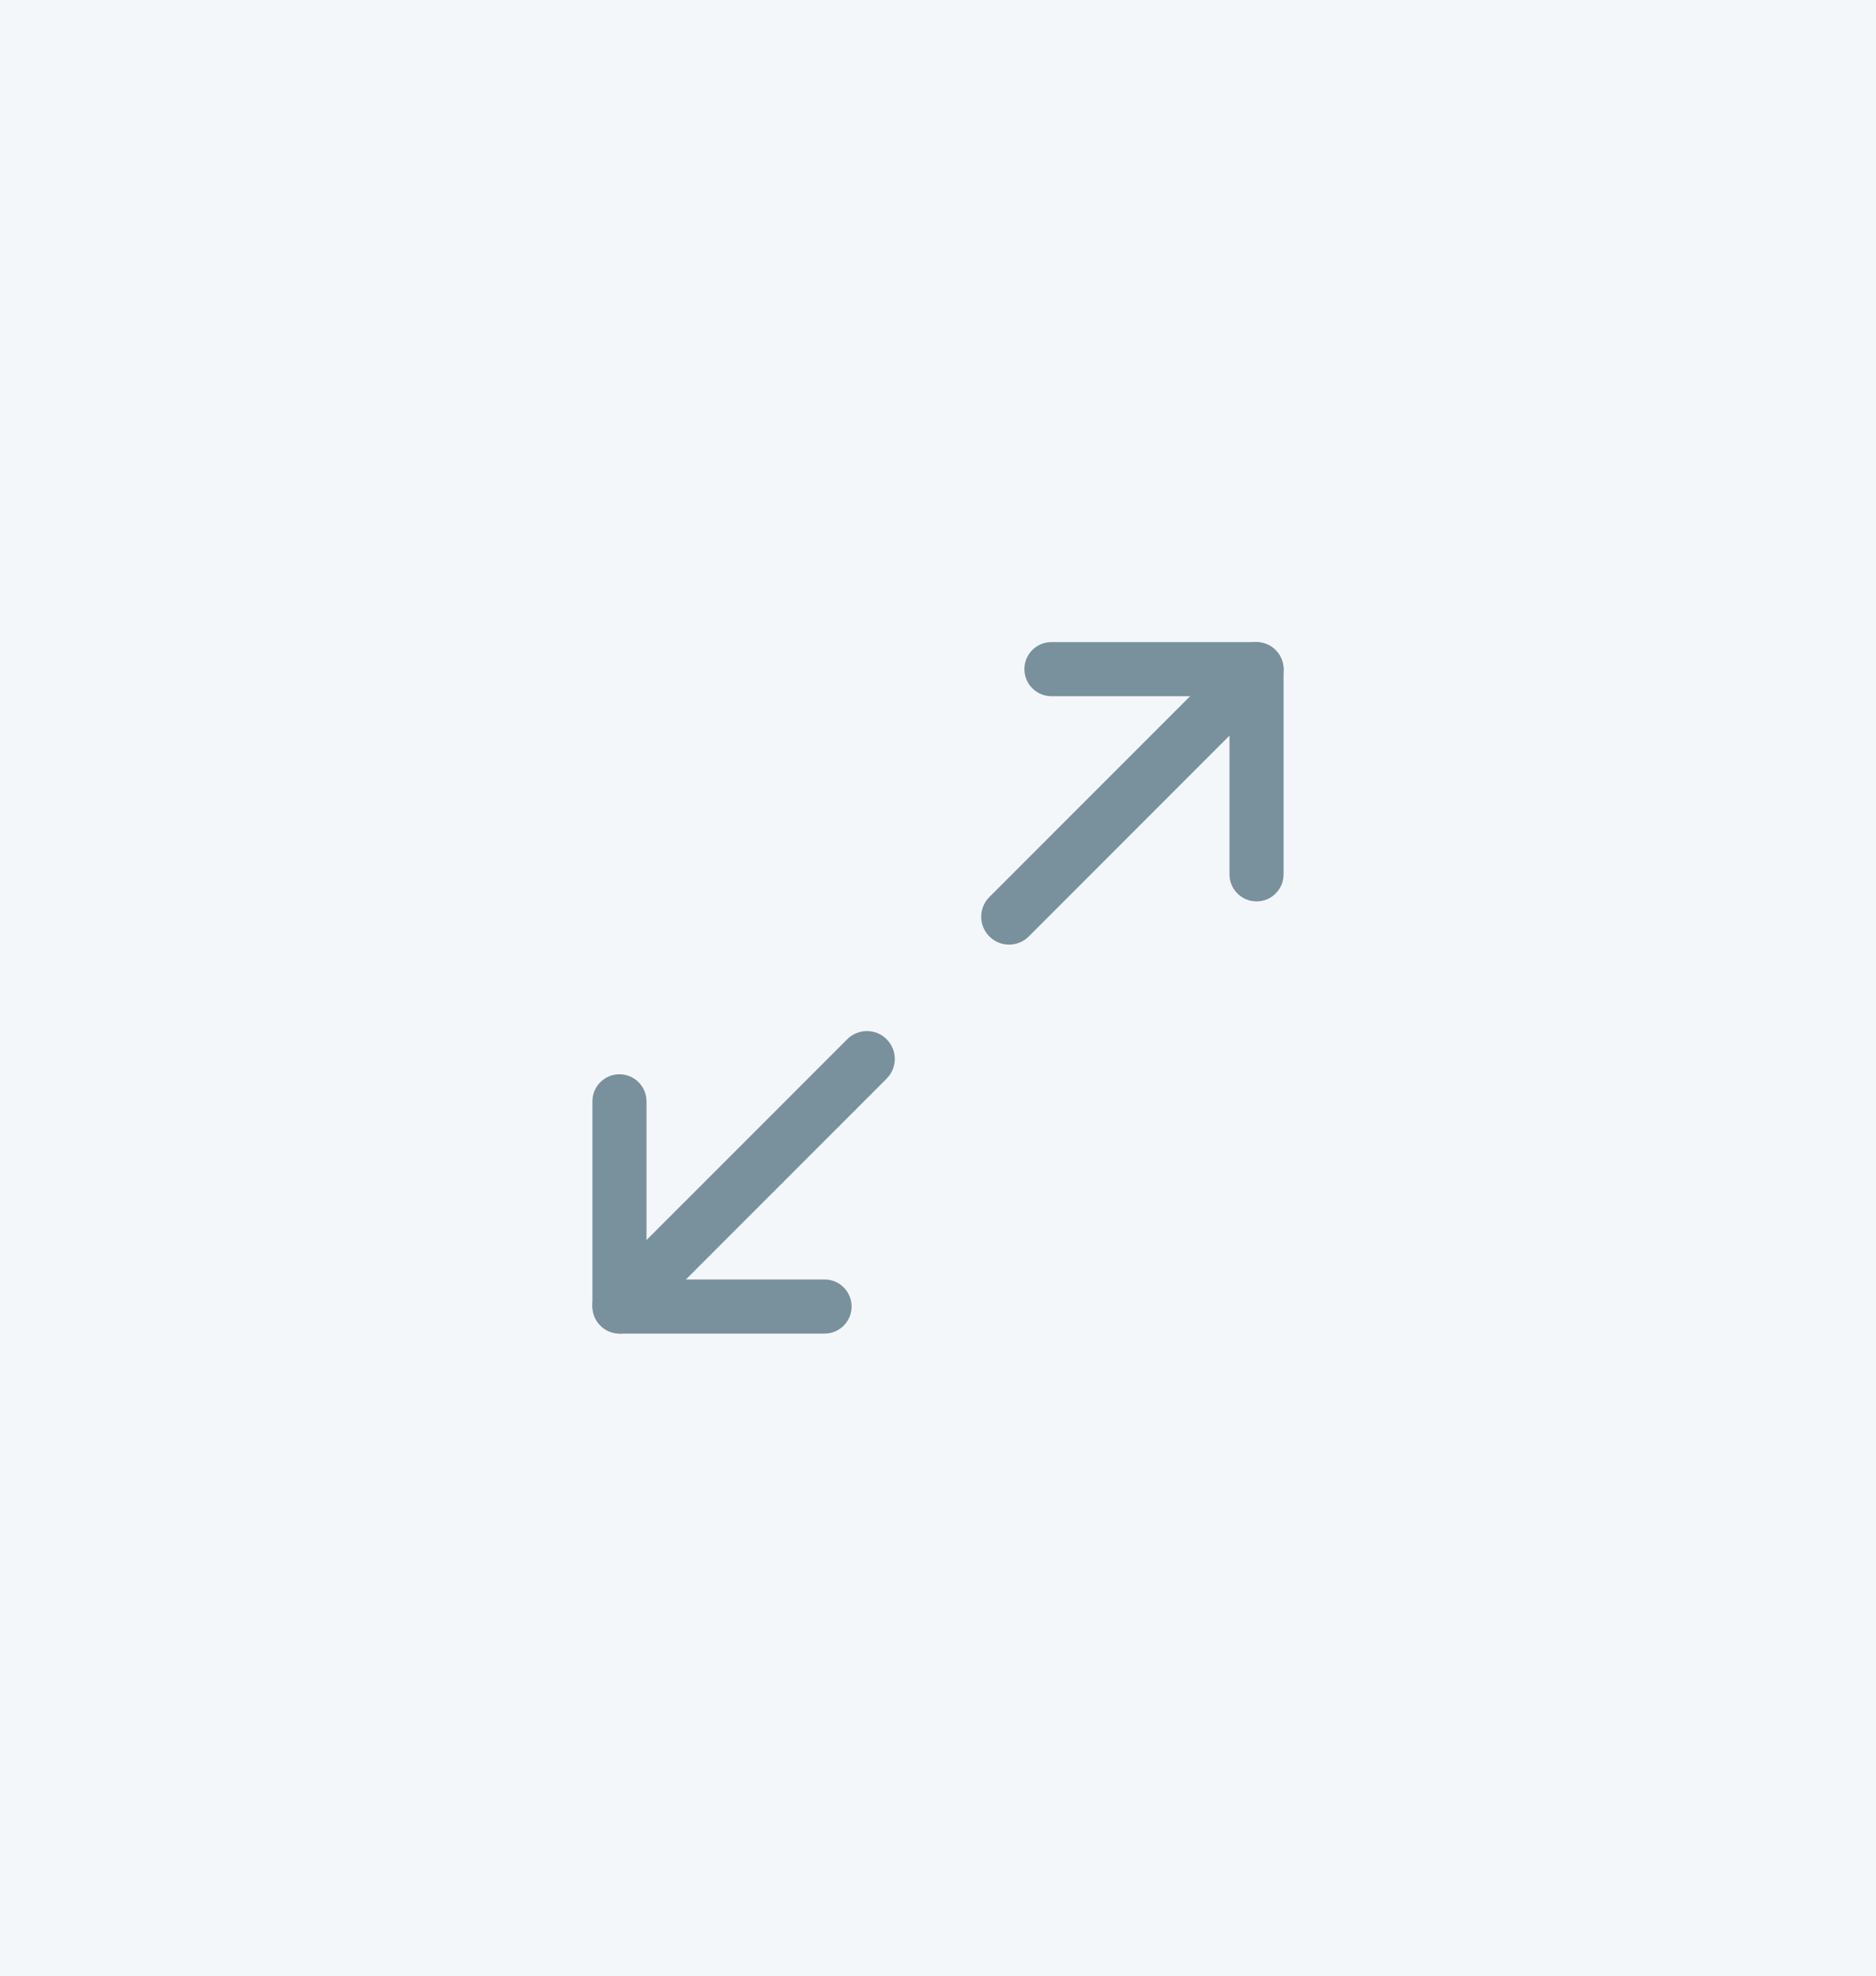 <?xml version="1.0" encoding="UTF-8" standalone="no"?>
<svg width="76px" height="80px" viewBox="0 0 76 80" version="1.1" xmlns="http://www.w3.org/2000/svg" xmlns:xlink="http://www.w3.org/1999/xlink">
    <!-- Generator: Sketch 49 (51002) - http://www.bohemiancoding.com/sketch -->
    <title>Group 4</title>
    <desc>Created with Sketch.</desc>
    <defs></defs>
    <g id="Page-1" stroke="none" stroke-width="1" fill="none" fill-rule="evenodd">
        <g id="customized-without-left-side" transform="translate(-140, 0)">
            <g id="Group-4" transform="translate(140, 0)">
                <rect id="Rectangle-16" fill="#F4F7F9" x="0" y="0" width="76" height="80"></rect>
                <g id="maximize" transform="translate(24, 26)" fill="#79909D" fill-rule="nonzero">
                    <path d="M26.905,0 L18.595,0 C17.99,0 17.5,0.49 17.5,1.095 C17.5,1.7 17.99,2.191 18.595,2.191 L25.809,2.191 L25.809,9.405 C25.809,10.01 26.3,10.5 26.905,10.5 C27.51,10.5 28,10.01 28,9.405 L28,1.095 C28,0.49 27.51,0 26.905,0 Z" id="Shape"></path>
                    <path d="M9.405,25.809 L2.191,25.809 L2.191,18.595 C2.191,17.99 1.7,17.5 1.095,17.5 C0.49,17.5 0,17.99 0,18.595 L0,26.905 C0,27.51 0.49,28 1.095,28 L9.405,28 C10.01,28 10.5,27.51 10.5,26.905 C10.5,26.3 10.01,25.809 9.405,25.809 Z" id="Shape"></path>
                    <path d="M27.669,0.331 C27.228,-0.11 26.513,-0.11 26.073,0.331 L16.081,10.323 C15.64,10.763 15.64,11.478 16.081,11.919 C16.301,12.14 16.59,12.25 16.879,12.25 C17.168,12.25 17.457,12.14 17.678,11.919 L27.669,1.927 C28.11,1.487 28.11,0.772 27.669,0.331 Z" id="Shape"></path>
                    <path d="M11.919,16.081 C11.478,15.64 10.763,15.64 10.323,16.081 L0.331,26.072 C-0.11,26.513 -0.11,27.228 0.331,27.669 C0.551,27.89 0.84,28 1.129,28 C1.418,28 1.707,27.89 1.927,27.669 L11.919,17.677 C12.36,17.237 12.36,16.522 11.919,16.081 Z" id="Shape"></path>
                </g>
            </g>
        </g>
    </g>
</svg>